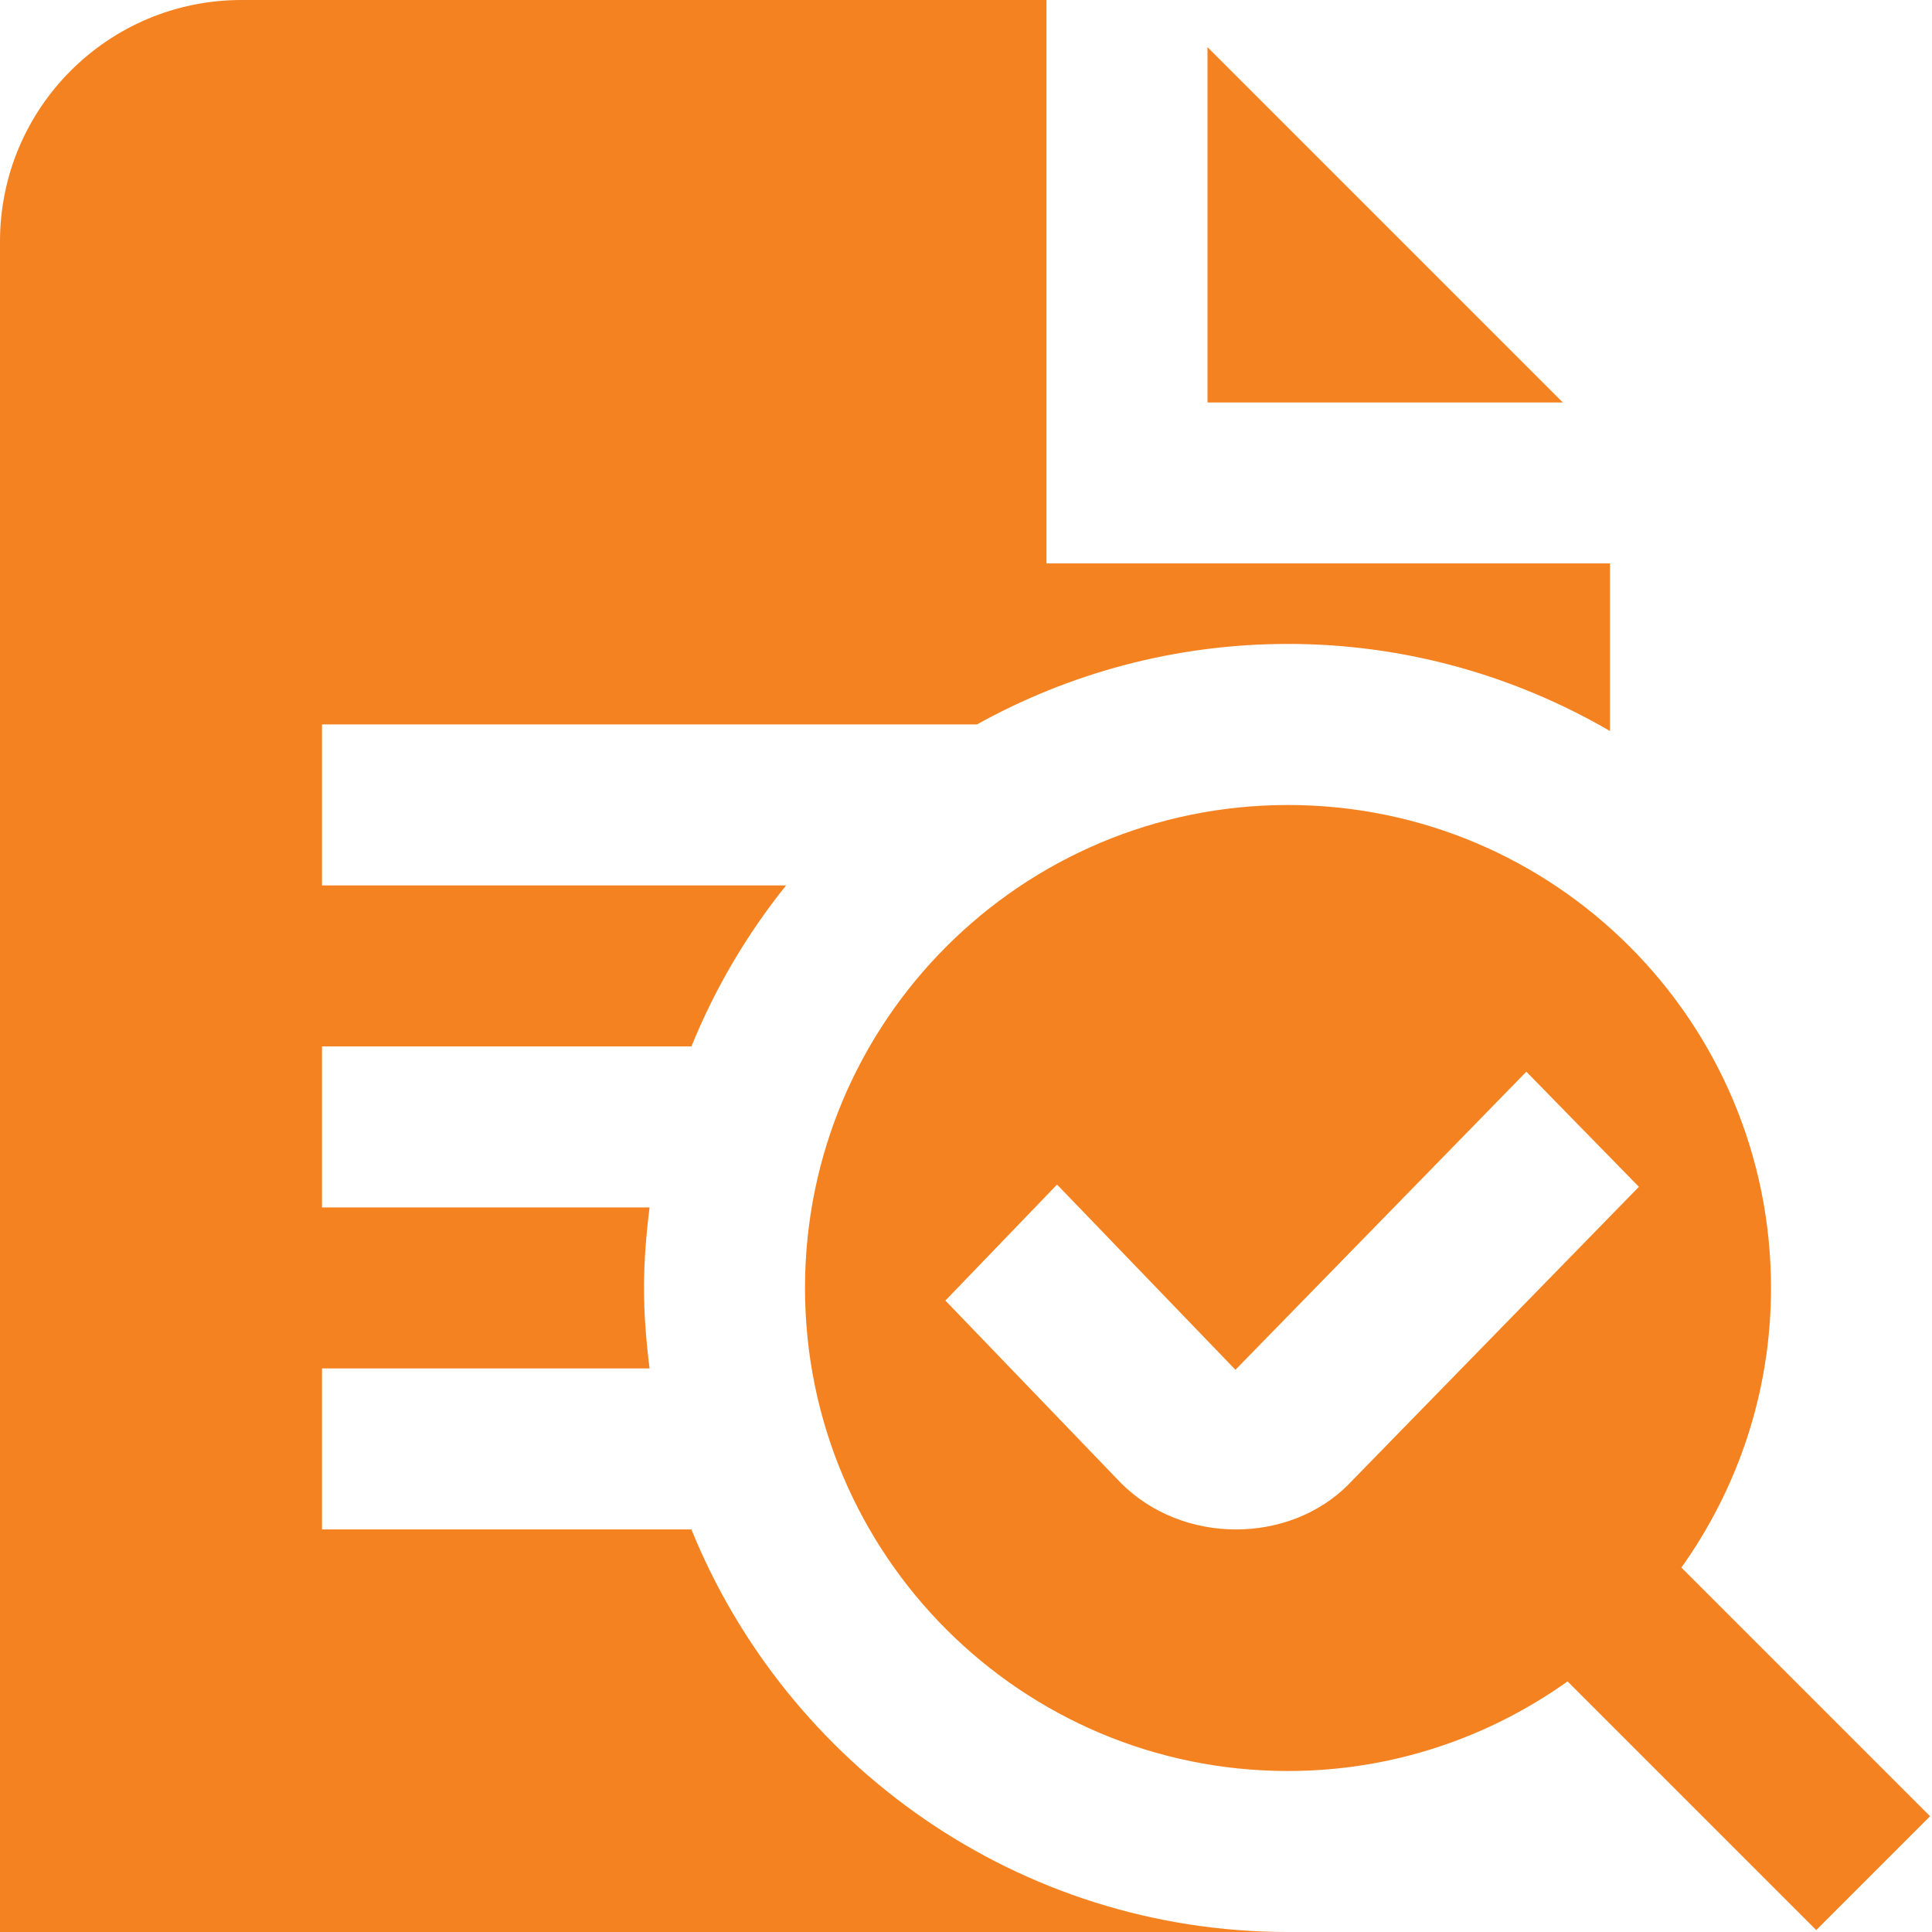 <?xml version="1.0" encoding="UTF-8"?>
<svg xmlns="http://www.w3.org/2000/svg" id="Layer_1" data-name="Layer 1" viewBox="0 0 24 24">
  <path fill="#f58220" d="m19.414,5h-4.414V.586l4.414,4.414Zm3.148,18.976l-3.089-3.089c-.981.698-2.177,1.113-3.473,1.113-3.314,0-6-2.686-6-6s2.686-6,6-6,6,2.686,6,6c0,1.296-.415,2.492-1.113,3.473l3.089,3.089-1.414,1.414Zm-5.81-5.537l3.607-3.696-1.398-1.43-3.614,3.703-2.216-2.301-1.387,1.441,2.182,2.268c.766.765,2.079.763,2.823.019l.004-.004Zm-8.163.56h-4.589v-2h4.069c-.041-.328-.069-.661-.069-1s.028-.672.069-1h-4.069v-2h4.589c.295-.726.692-1.398,1.176-2h-5.765v-2h8.136c1.147-.636,2.463-1,3.864-1,1.458,0,2.822.398,4,1.082v-2.082h-7V0H3C1.343,0,0,1.343,0,3v21h16c-3.35,0-6.221-2.072-7.411-5Z"/>
</svg>
